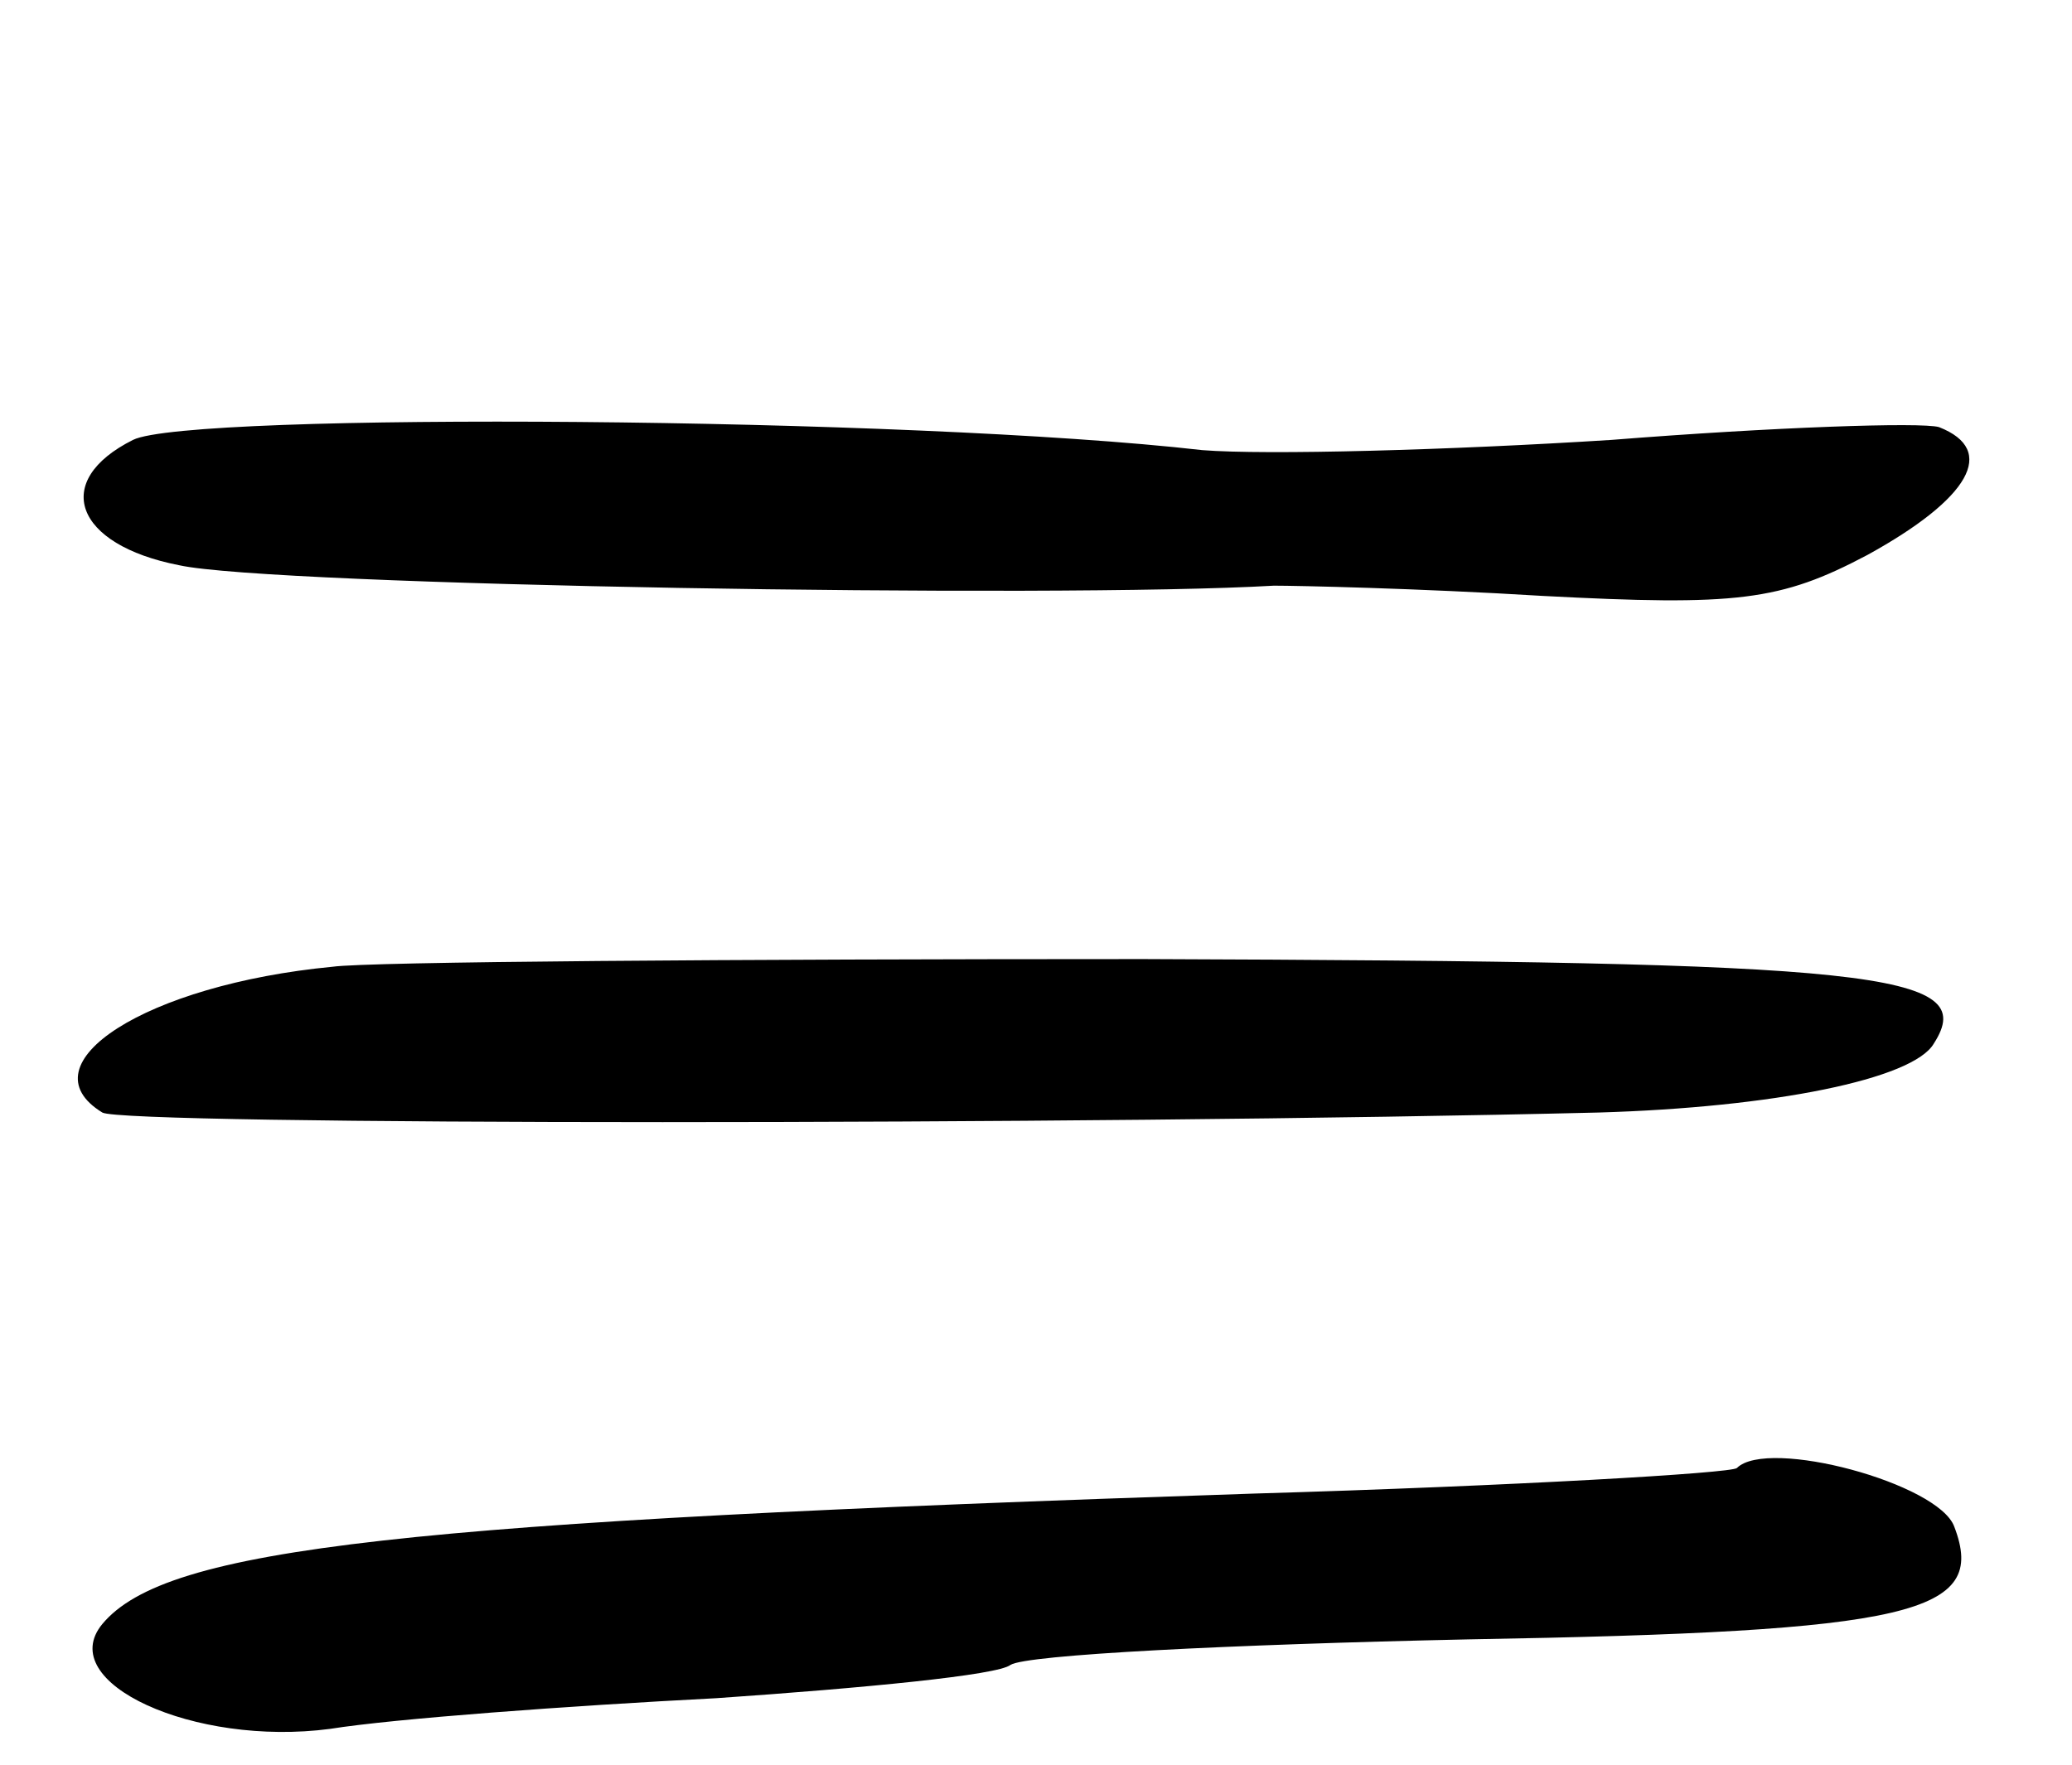 <svg version="1.0" xmlns="http://www.w3.org/2000/svg"
 width="81pt" height="69pt" viewBox="0 0 81 69"
 preserveAspectRatio="xMidYMid meet">
<g transform="translate(0,69) scale(0.1,-0.1)"
fill="#000000" stroke="none">
<path d="M52 518 c-32 -16 -23 -41 18 -49 36 -8 342 -13 428 -8 9 0 56 -1 105
-4 76 -4 93 -2 127 16 40 22 51 41 28 50 -7 2 -65 0 -128 -5 -63 -4 -135 -6
-160 -4 -114 13 -396 15 -418 4z"/>
<path d="M130 312 c-73 -7 -121 -38 -90 -57 8 -5 381 -5 585 0 68 2 123 13
131 27 18 28 -22 32 -309 33 -160 0 -303 -1 -317 -3z"/>
<path d="M679 116 c-2 -2 -87 -7 -189 -10 -333 -11 -425 -21 -450 -51 -19 -23
36 -48 89 -41 25 4 93 9 151 12 58 4 110 9 115 13 6 4 86 8 179 10 174 3 203
10 190 44 -6 17 -73 35 -85 23z"/>
</g>
</svg>
